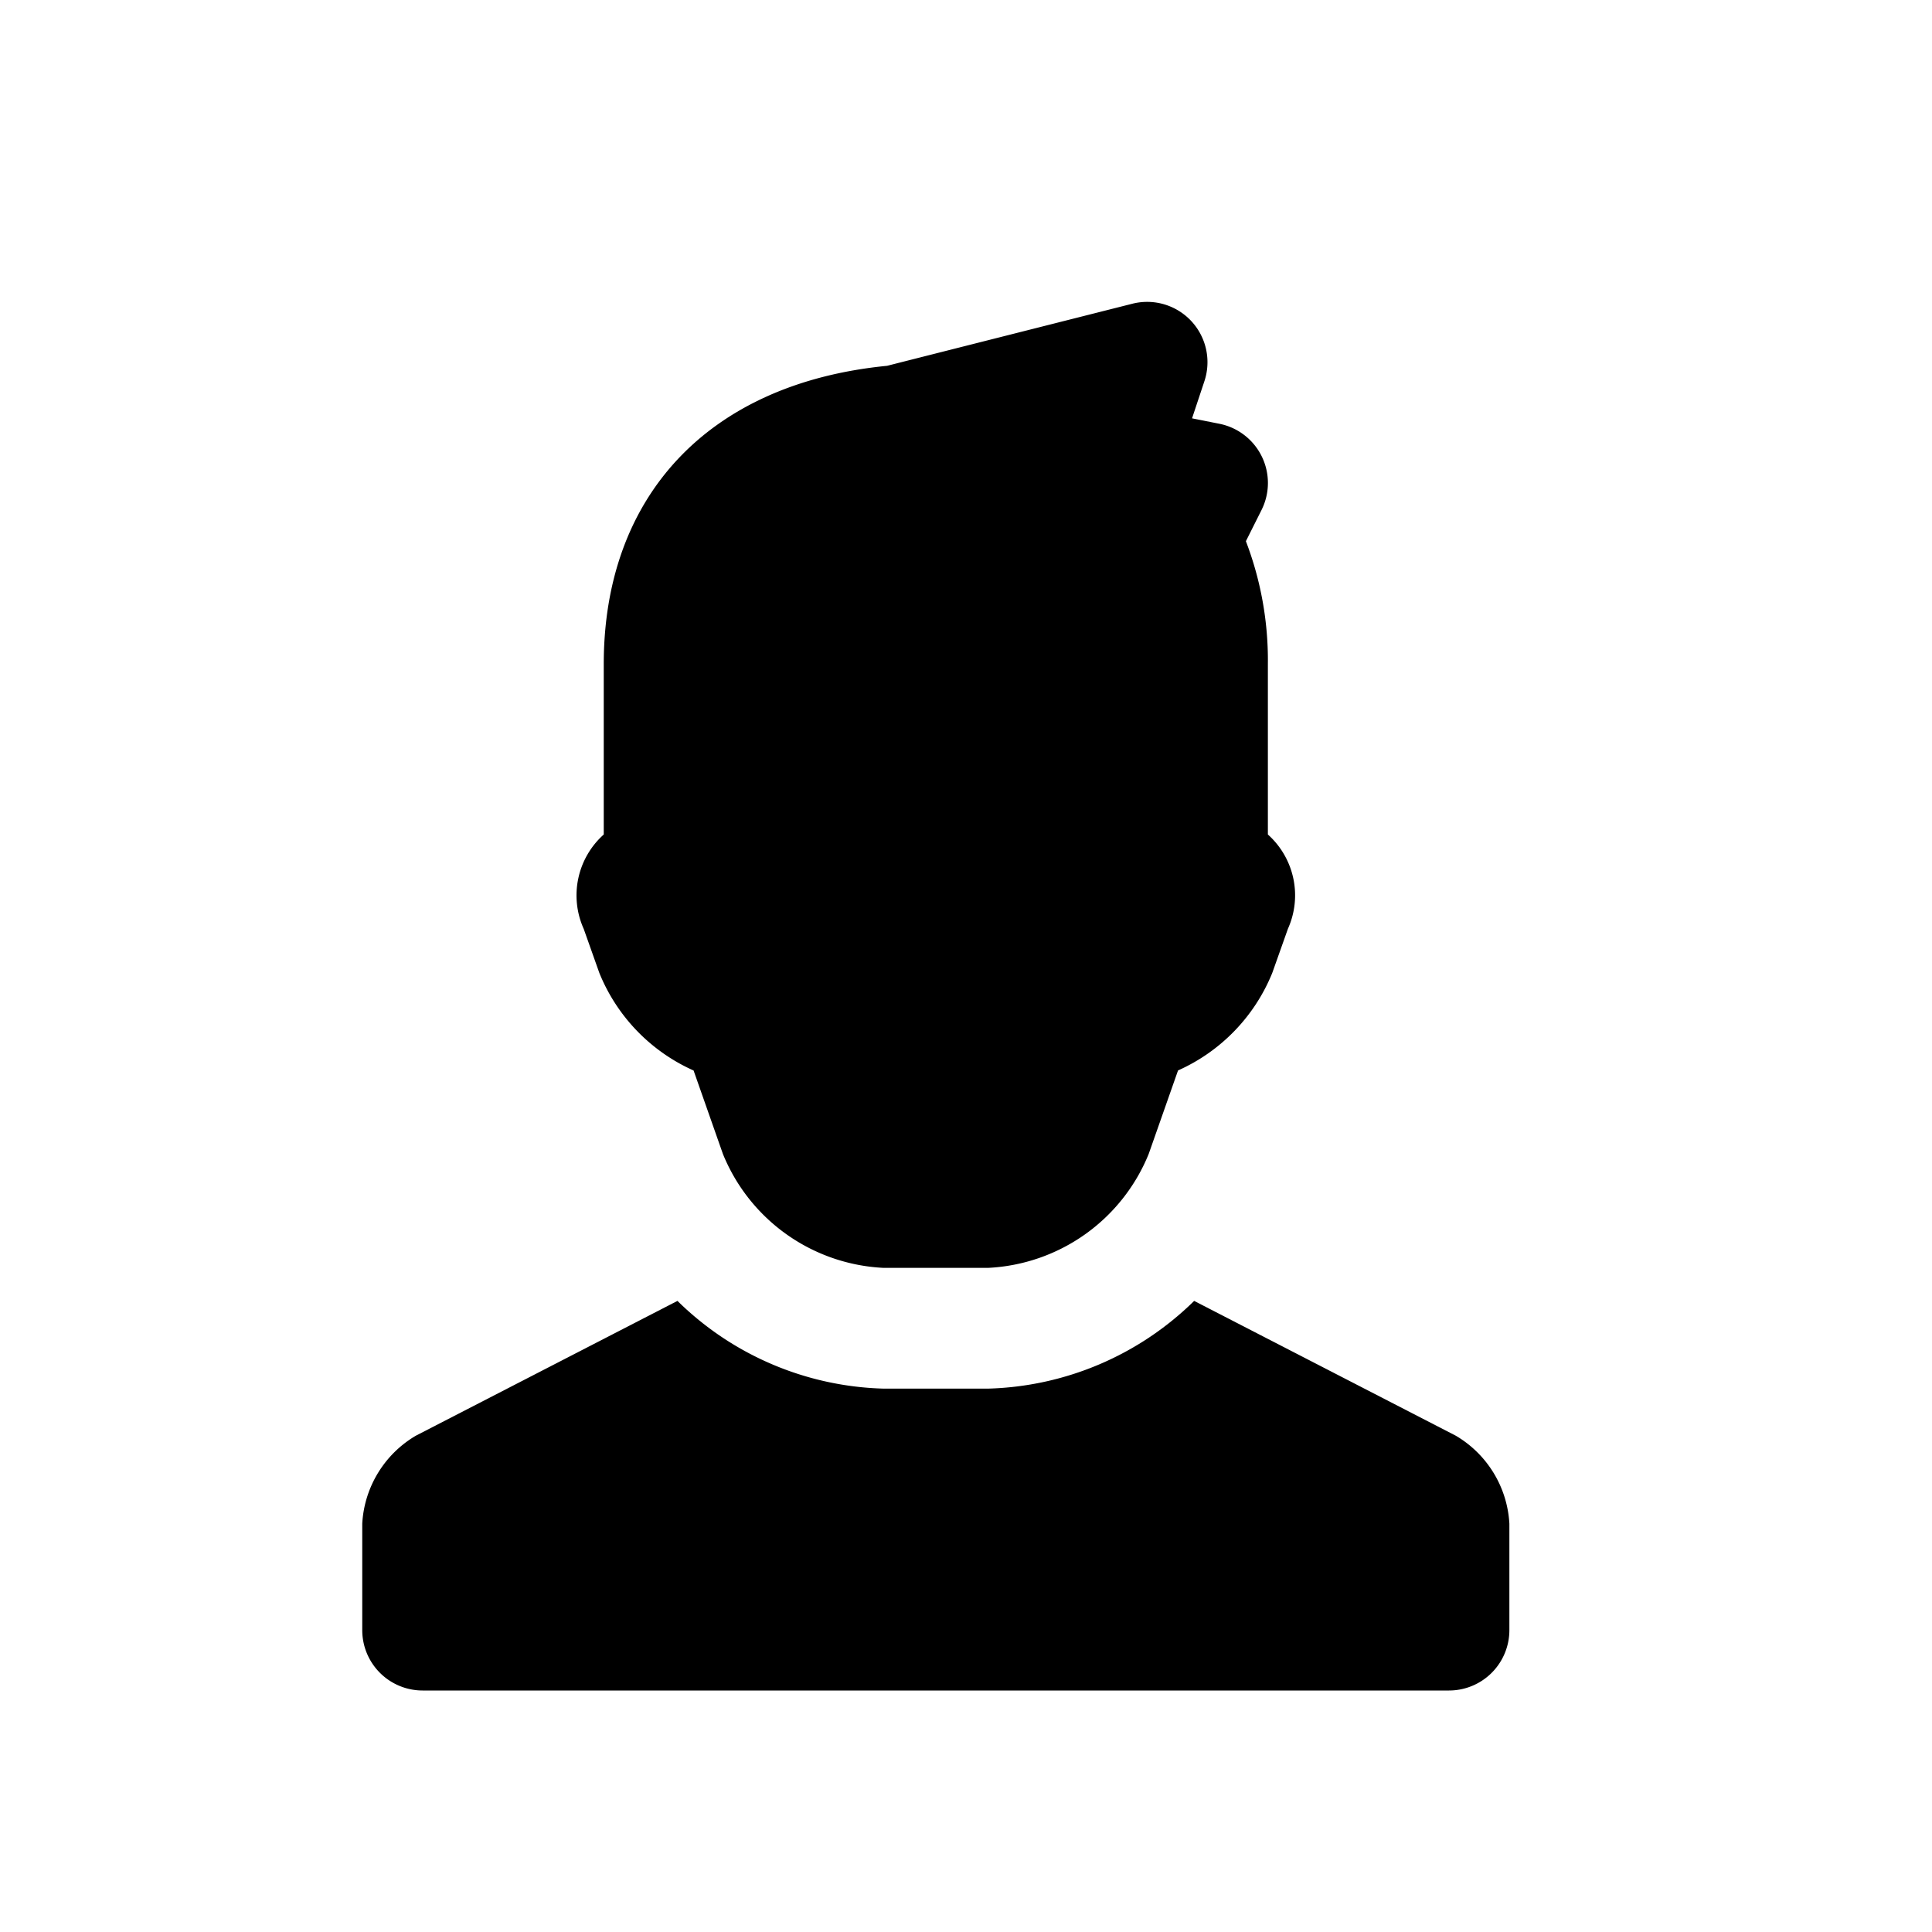 <svg class="icon" viewBox="0 0 32 32">
  <path id="user-boy" d="M25,25.237V27a1,1,0,0,1-1,1H7a1,1,0,0,1-1-1V25.237a1.805,1.805,0,0,1,.889-1.458l4.332-2.232A5.062,5.062,0,0,0,14.636,23h1.728a5.062,5.062,0,0,0,3.415-1.453l4.332,2.232A1.805,1.805,0,0,1,25,25.237ZM9.927,16.115a3.005,3.005,0,0,0,1.561,1.616l.486,1.383A3.03,3.03,0,0,0,14.636,21h1.727a3.03,3.03,0,0,0,2.663-1.887l.486-1.383a3.005,3.005,0,0,0,1.561-1.616l.259-.73A1.352,1.352,0,0,0,21,13.822V11a5.522,5.522,0,0,0-.364-2.036l.259-.517a1.0 1,0,0,0-.698-1.428L19.744,6.929l.204-.613a.999.999,0,0,0-1.19-1.286s-4.042,1.022-4.064,1.029C11.705,6.352,10,8.244,10,11v2.822a1.352,1.352,0,0,0-.332,1.563Z" />
</svg>

